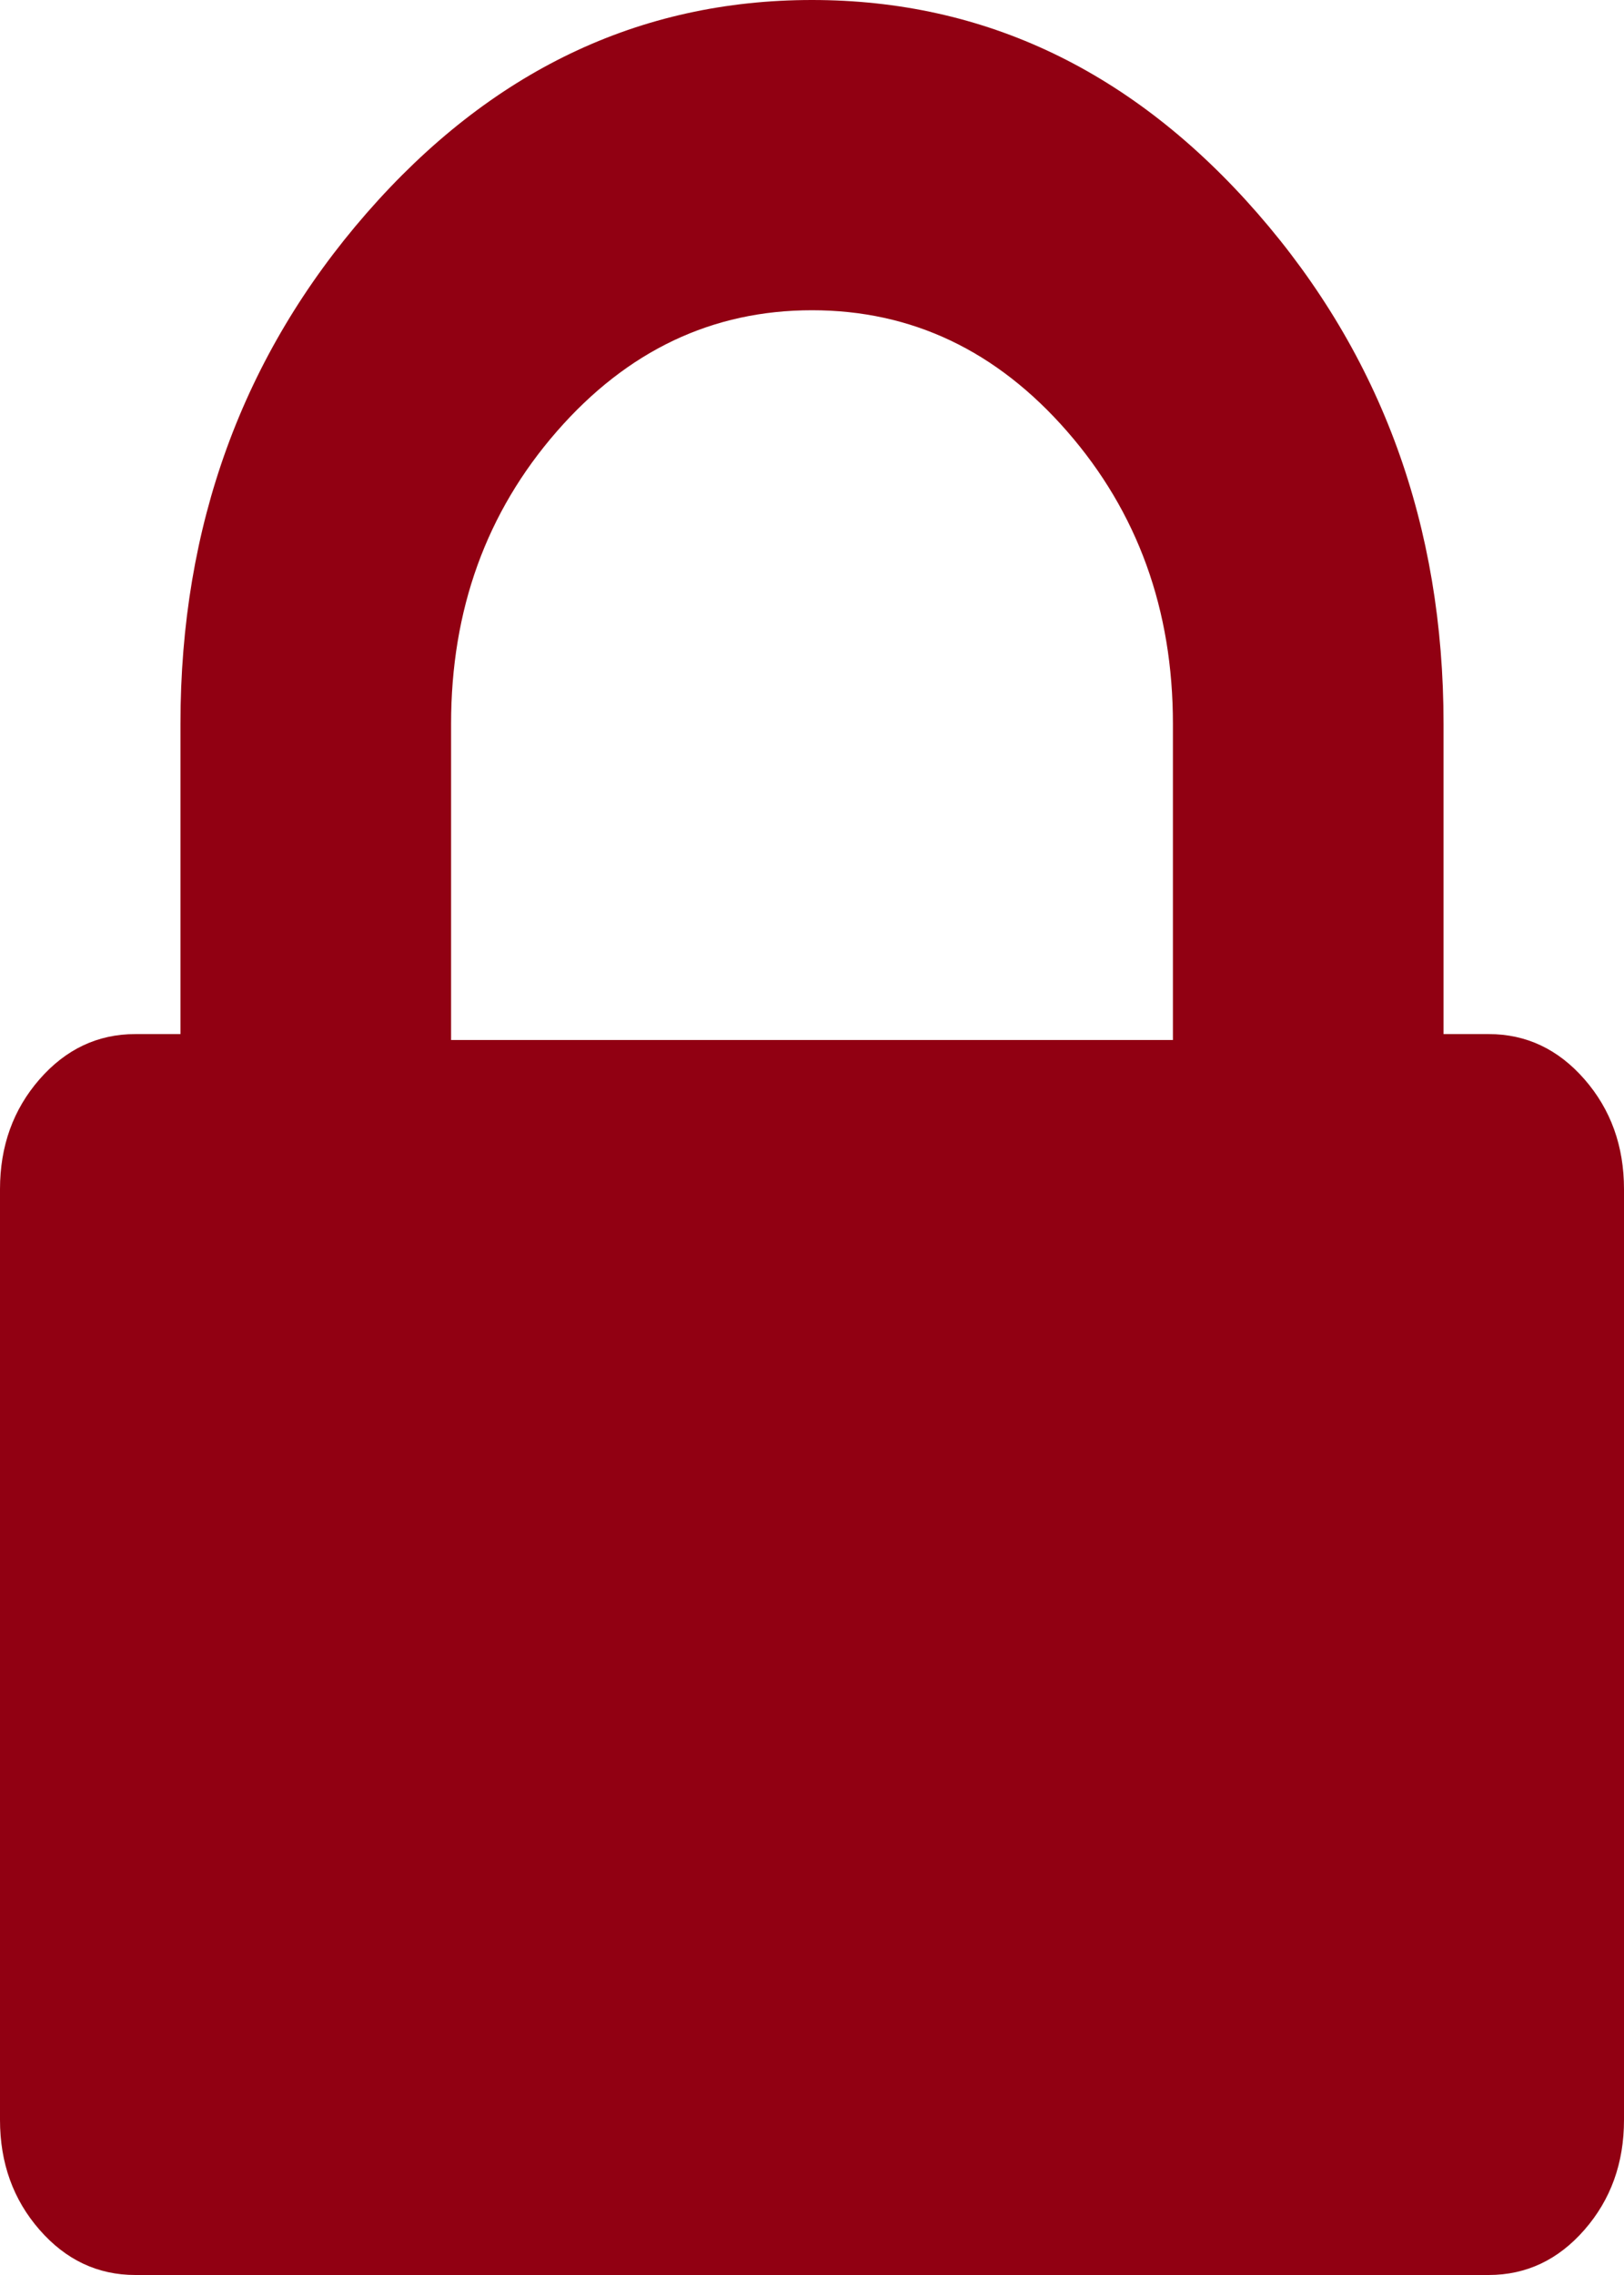 ﻿<?xml version="1.0" encoding="utf-8"?>
<svg version="1.1" xmlns:xlink="http://www.w3.org/1999/xlink" width="25px" height="35px" xmlns="http://www.w3.org/2000/svg">
  <g transform="matrix(1 0 0 1 -27 -41 )">
    <path d="M 6.944 11.136  L 6.944 16  L 18.056 16  L 18.056 11.136  C 18.056 9.38  17.513 7.88  16.428 6.637  C 15.343 5.394  14.034 4.773  12.5 4.773  C 10.966 4.773  9.657 5.394  8.572 6.637  C 7.487 7.88  6.944 9.38  6.944 11.136  Z M 24.392 16.605  C 24.797 17.069  25 17.633  25 18.295  L 25 32.614  C 25 33.277  24.797 33.84  24.392 34.304  C 23.987 34.768  23.495 35  22.917 35  L 2.083 35  C 1.505 35  1.013 34.768  0.608 34.304  C 0.203 33.84  0 33.277  0 32.614  L 0 18.295  C 0 17.633  0.203 17.069  0.608 16.605  C 1.013 16.141  1.505 15.909  2.083 15.909  L 2.778 15.909  L 2.778 11.136  C 2.778 8.087  3.733 5.469  5.642 3.281  C 7.552 1.094  9.838 0  12.5 0  C 15.162 0  17.448 1.094  19.358 3.281  C 21.267 5.469  22.222 8.087  22.222 11.136  L 22.222 15.909  L 22.917 15.909  C 23.495 15.909  23.987 16.141  24.392 16.605  Z " fill-rule="nonzero" fill="#910012" stroke="none" transform="matrix(1 0 0 1 27 41 )" />
  </g>
</svg>